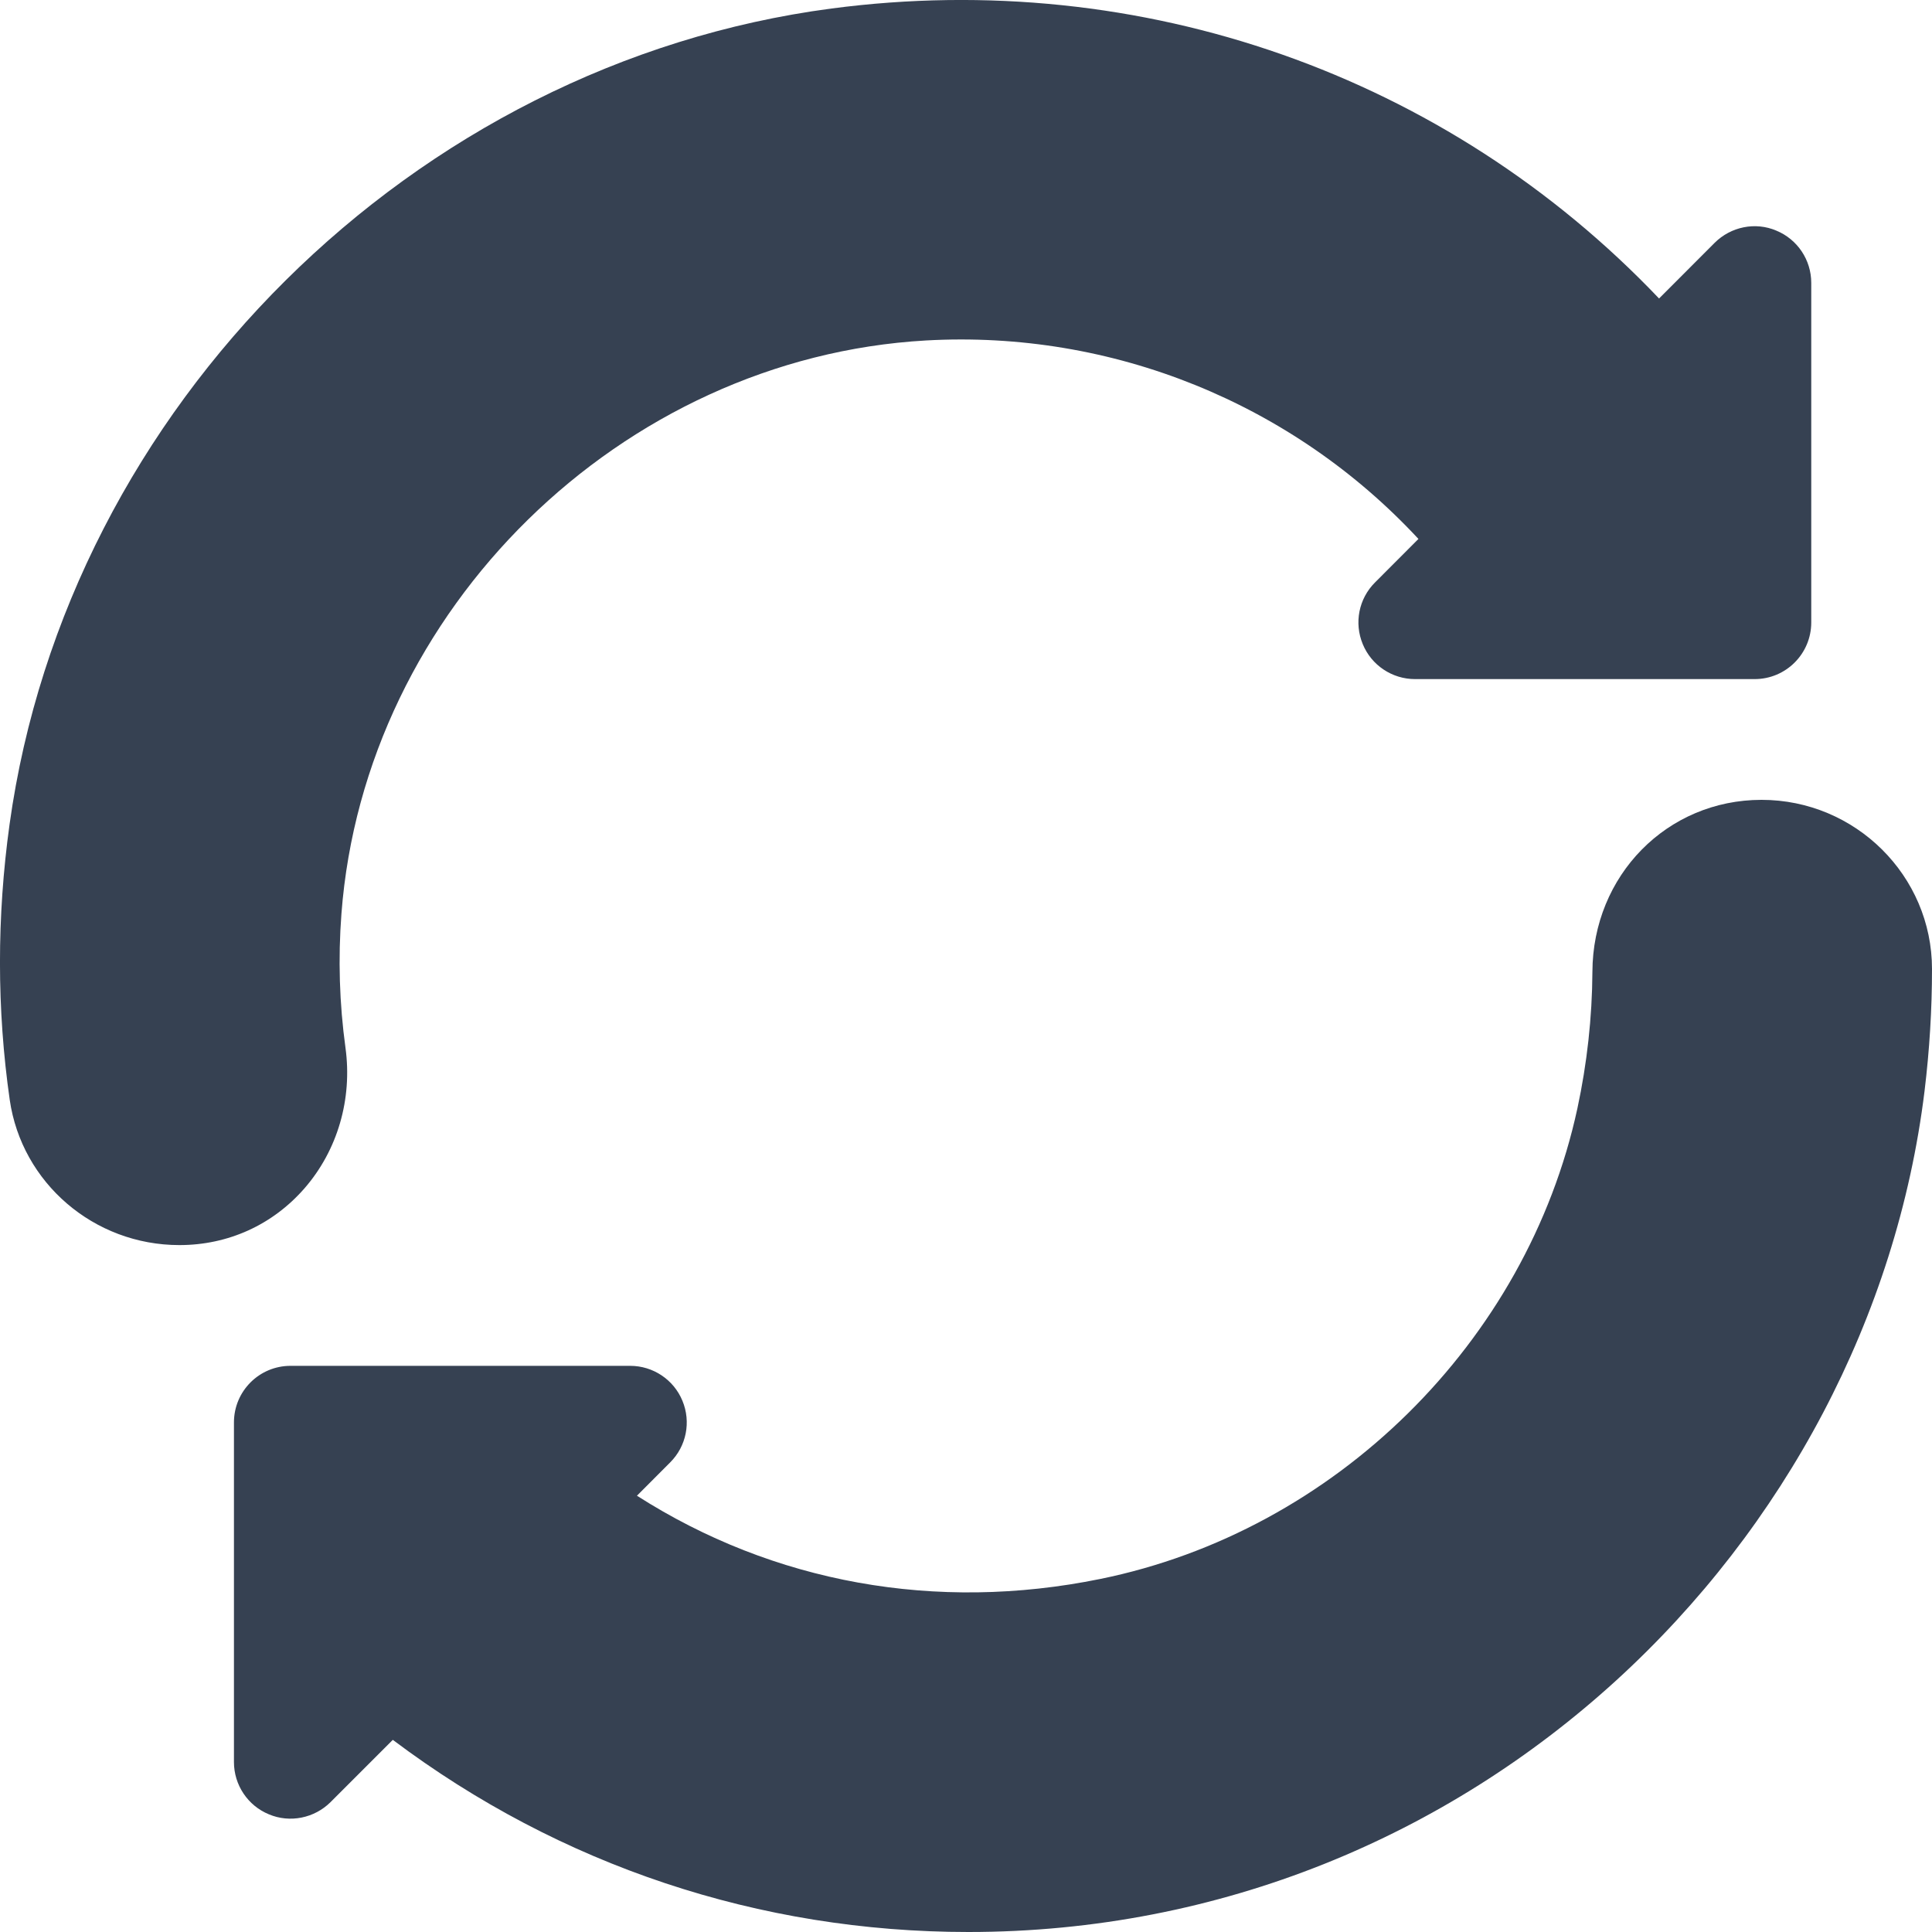 <svg width="22" height="22" viewBox="0 0 22 22" fill="none" xmlns="http://www.w3.org/2000/svg">
<path d="M3.467 13.532C3.844 13.099 4.014 12.515 3.934 11.931C3.865 11.429 3.849 10.916 3.888 10.405C4.15 6.943 7.073 4.075 10.543 3.877C12.668 3.757 14.72 4.594 16.152 6.137L15.658 6.632C15.472 6.817 15.418 7.094 15.518 7.335C15.617 7.576 15.853 7.733 16.113 7.733H19.98C20.337 7.733 20.625 7.444 20.625 7.088V3.221C20.625 2.96 20.468 2.725 20.227 2.626C19.988 2.524 19.71 2.581 19.525 2.765L18.892 3.399C16.473 0.858 13.003 -0.369 9.468 0.097C4.707 0.725 0.77 4.632 0.109 9.386C-0.037 10.439 -0.037 11.494 0.111 12.525C0.247 13.467 1.067 14.178 2.043 14.178C2.598 14.178 3.104 13.948 3.467 13.532ZM20.059 9.108C18.983 9.108 18.137 9.969 18.133 11.067C18.13 11.587 18.072 12.11 17.962 12.622C17.386 15.283 15.202 17.436 12.528 17.98C10.658 18.361 8.807 18.025 7.253 17.032L7.631 16.653C7.816 16.469 7.871 16.192 7.771 15.951C7.672 15.71 7.436 15.553 7.176 15.553H3.309C2.952 15.553 2.664 15.841 2.664 16.198V20.065C2.664 20.325 2.821 20.561 3.062 20.66C3.301 20.761 3.58 20.704 3.764 20.521L4.473 19.812C6.381 21.247 8.65 22 11.027 22C16.799 22 21.283 17.566 21.915 12.425C21.972 11.956 22 11.493 22 11.035C22 9.973 21.129 9.108 20.059 9.108Z" fill="#364152"/>
</svg>
